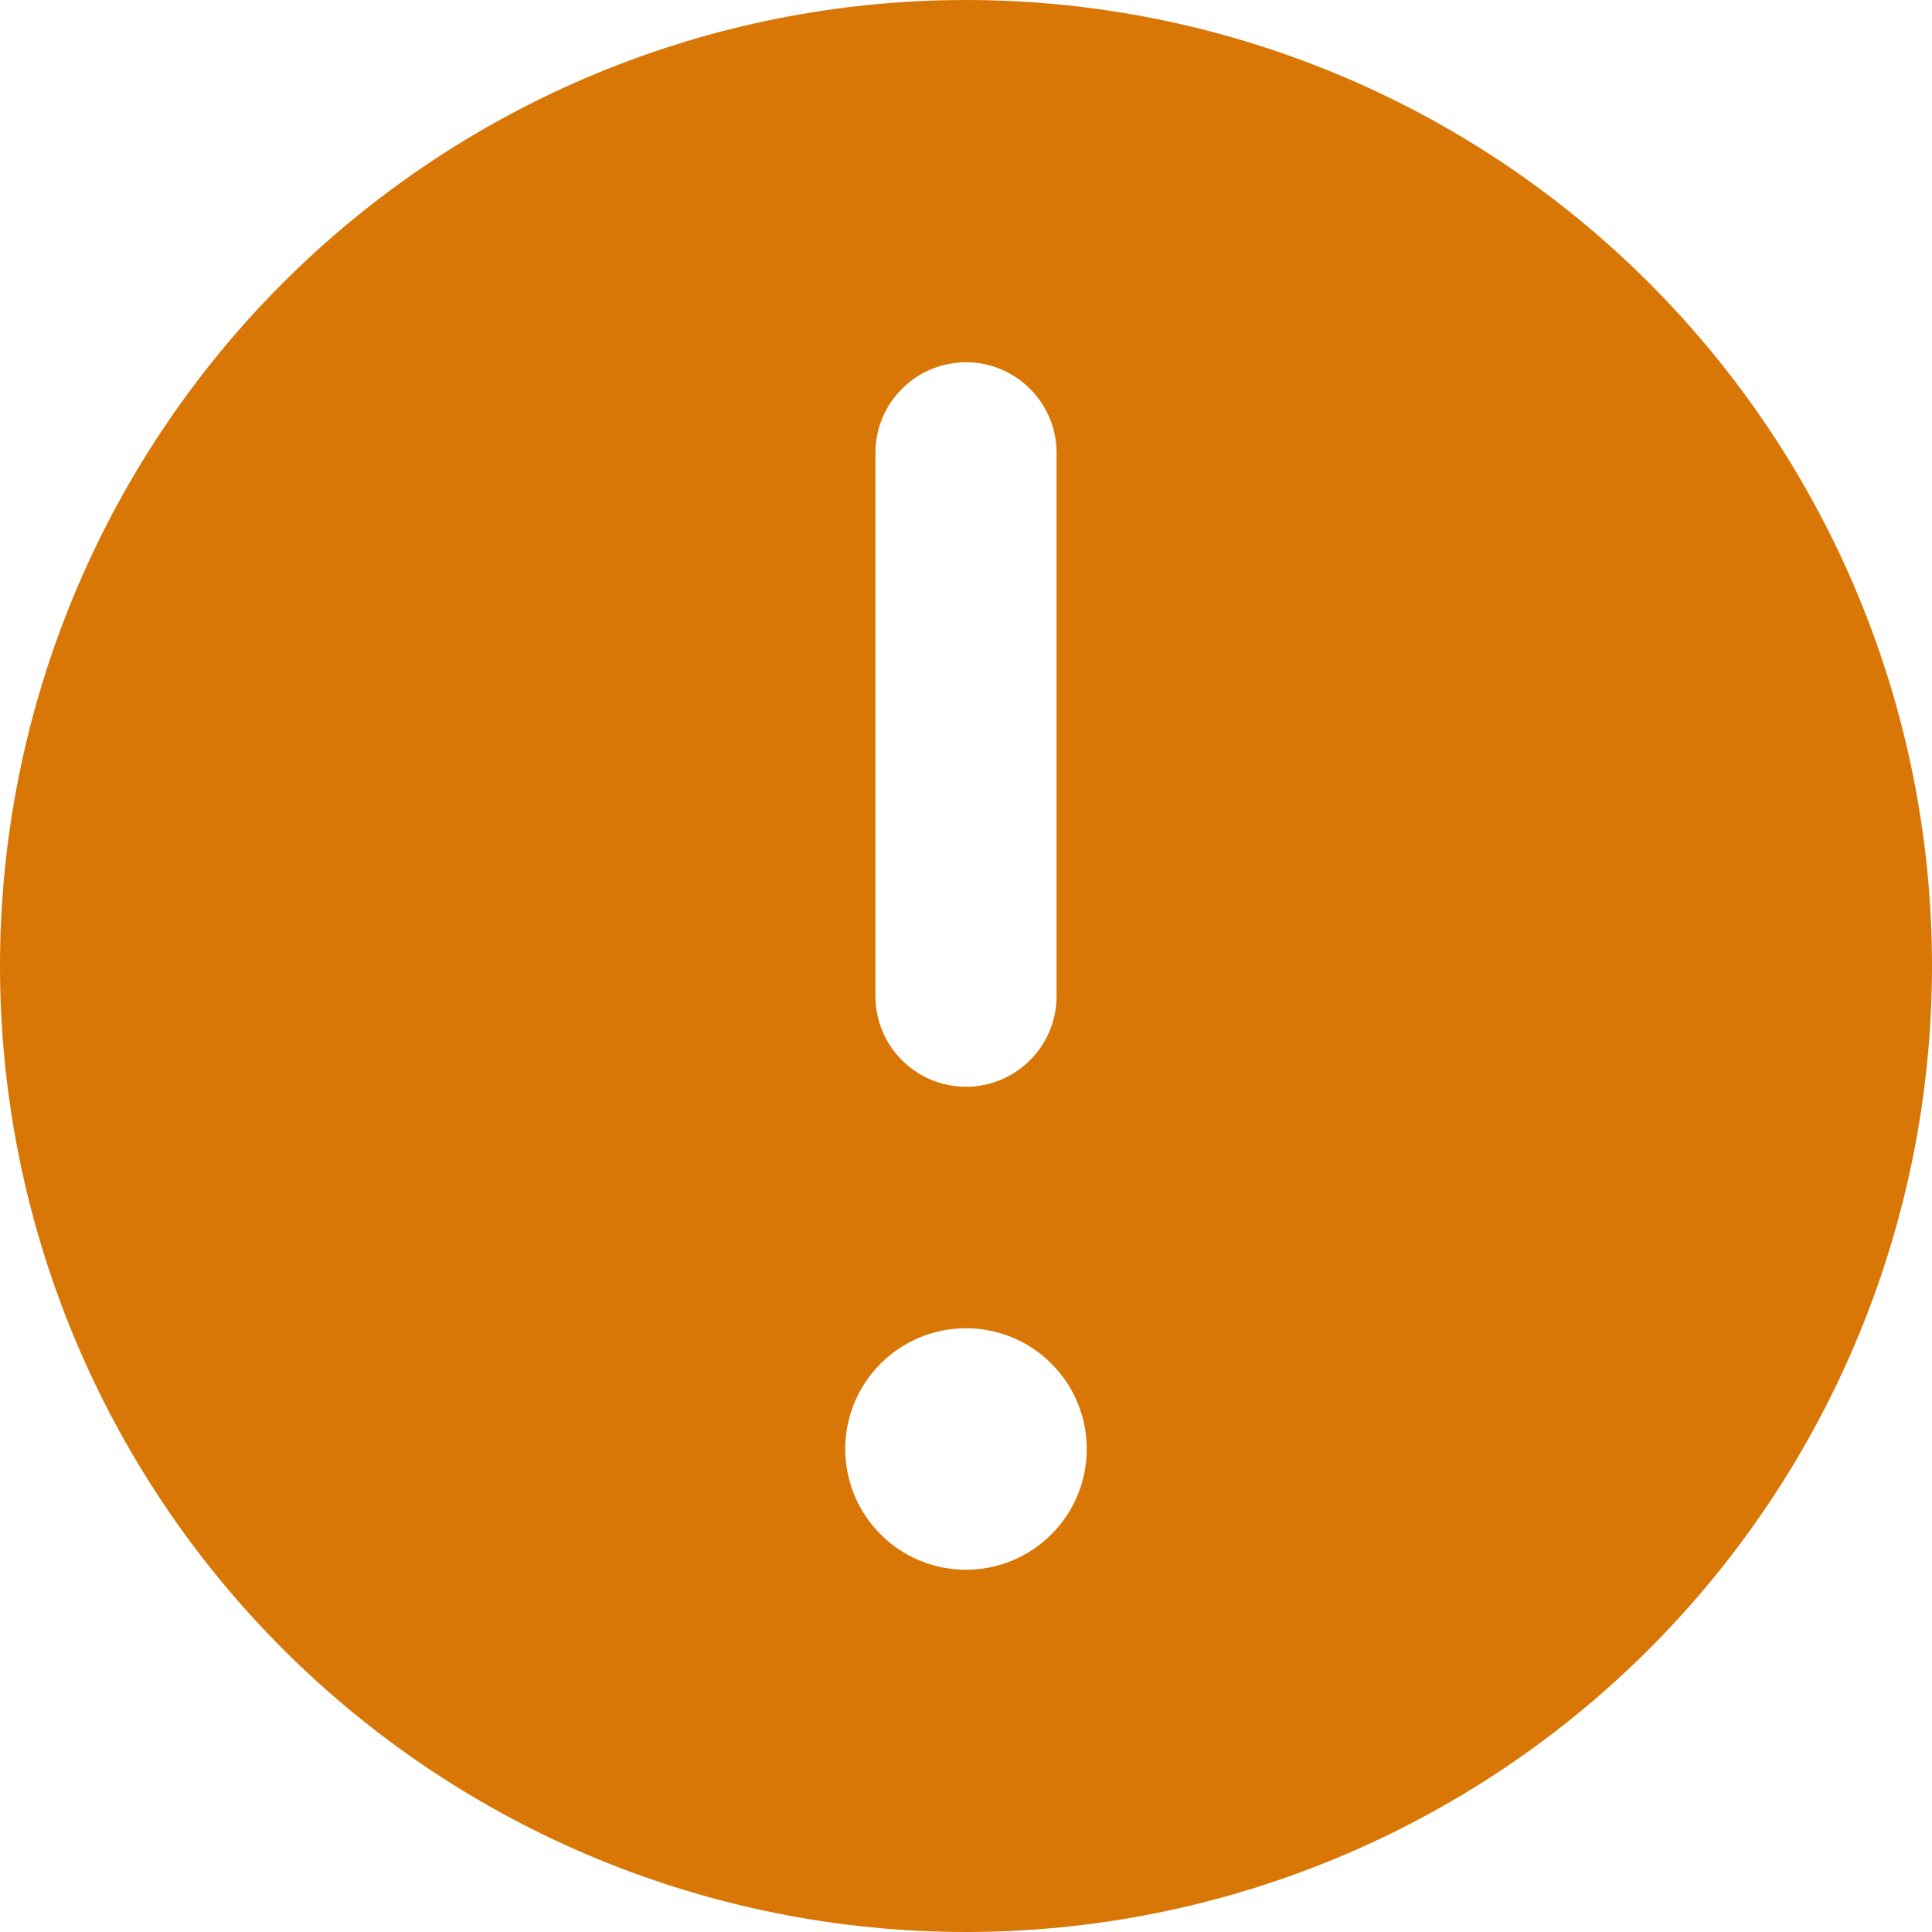 <svg width="16" height="16" viewBox="0 0 16 16" fill="none" xmlns="http://www.w3.org/2000/svg">
<path fill-rule="evenodd" clip-rule="evenodd" d="M16 8C16 10.122 15.157 12.157 13.657 13.657C12.157 15.157 10.122 16 8 16C5.878 16 3.843 15.157 2.343 13.657C0.843 12.157 0 10.122 0 8C0 5.878 0.843 3.843 2.343 2.343C3.843 0.843 5.878 0 8 0C10.122 0 12.157 0.843 13.657 2.343C15.157 3.843 16 5.878 16 8ZM8 3C8.199 3 8.39 3.079 8.53 3.22C8.671 3.36 8.75 3.551 8.75 3.75V8.25C8.75 8.449 8.671 8.64 8.53 8.78C8.39 8.921 8.199 9 8 9C7.801 9 7.61 8.921 7.47 8.78C7.329 8.64 7.25 8.449 7.25 8.25V3.75C7.25 3.551 7.329 3.36 7.47 3.22C7.61 3.079 7.801 3 8 3ZM8 13C8.265 13 8.52 12.895 8.707 12.707C8.895 12.52 9 12.265 9 12C9 11.735 8.895 11.48 8.707 11.293C8.52 11.105 8.265 11 8 11C7.735 11 7.48 11.105 7.293 11.293C7.105 11.48 7 11.735 7 12C7 12.265 7.105 12.52 7.293 12.707C7.48 12.895 7.735 13 8 13Z" fill="#D97706"/>
</svg>
